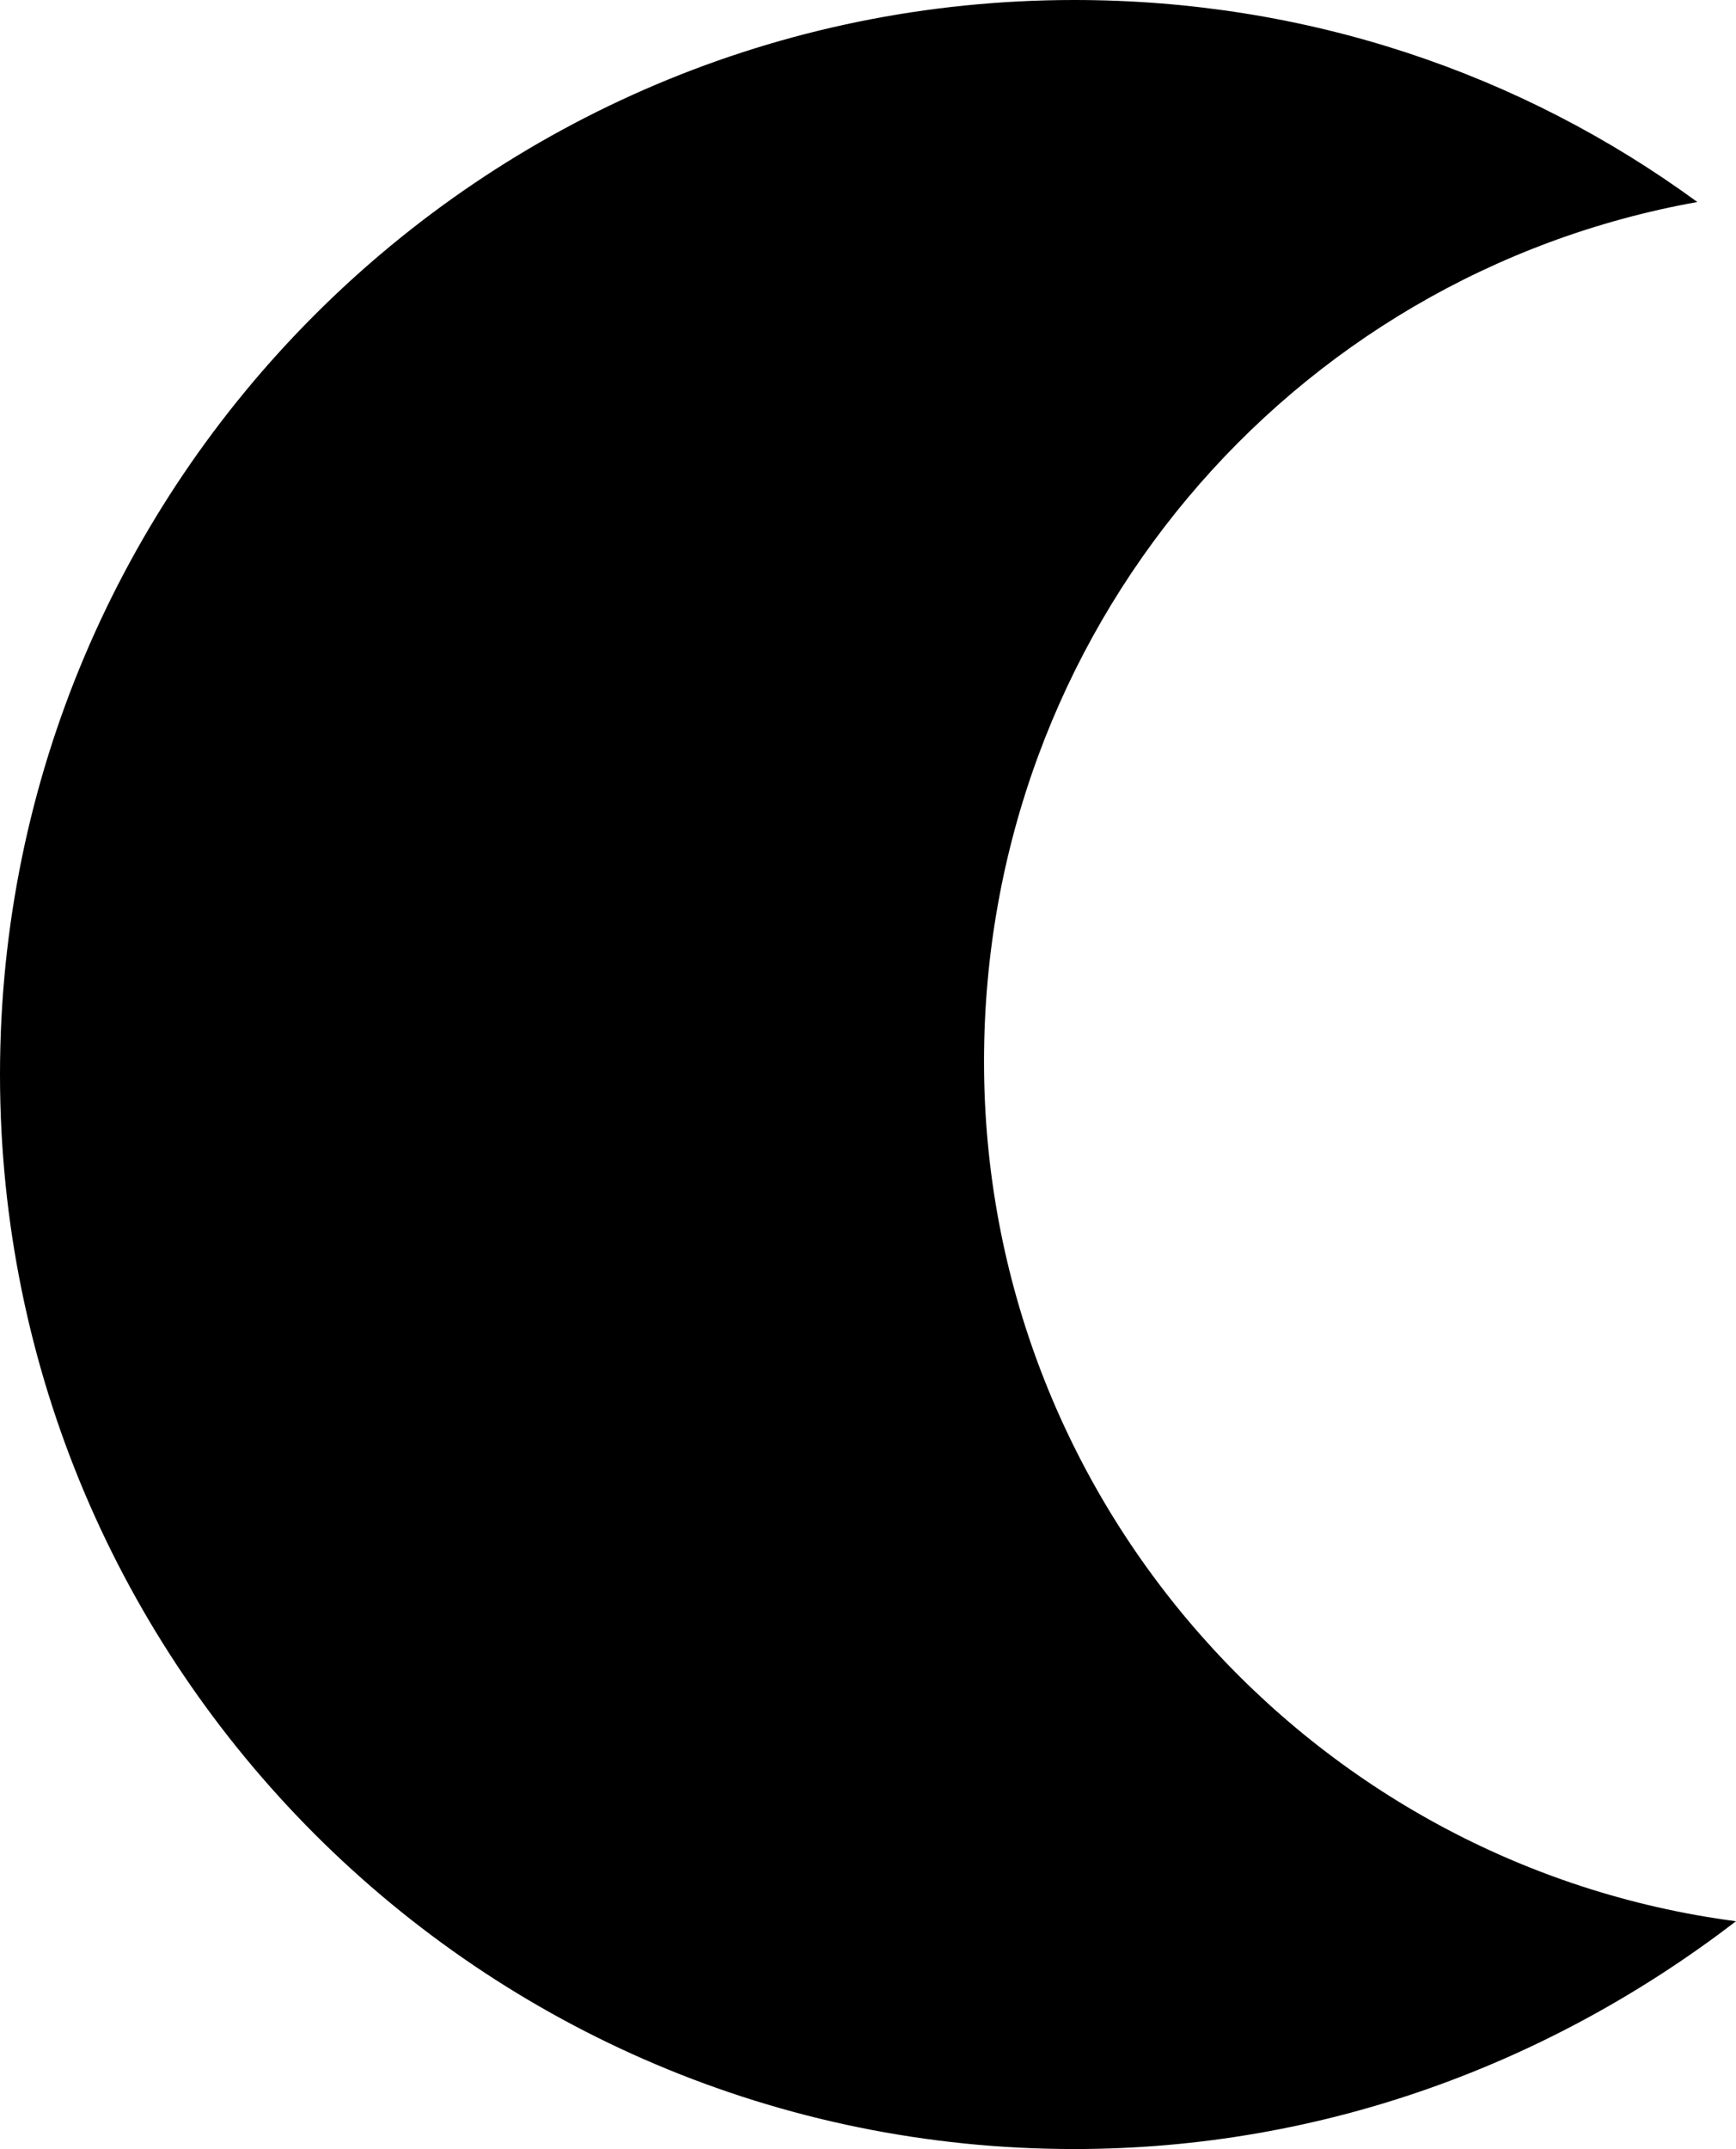 <?xml version="1.0" encoding="utf-8"?>
<!-- Generator: Adobe Illustrator 26.1.0, SVG Export Plug-In . SVG Version: 6.00 Build 0)  -->
<svg version="1.1" xmlns="http://www.w3.org/2000/svg" xmlns:xlink="http://www.w3.org/1999/xlink" x="0px" y="0px"
	 viewBox="0 0 40.4 50" style="enable-background:new 0 0 40.4 50;" xml:space="preserve">
<style type="text/css">
	.st17{fill:#000;}

</style>
<g id="Layer_2">
	<path class="st17" d="M40.4,44.7C36.1,48,30.8,50,25,50C11.2,50,0,38.8,0,25C0,11.2,11.2,0,25,0c5.4,0,10.4,1.7,14.5,4.7
		c-9.5,1.7-16.6,10-16.6,20C22.9,34.9,30.5,43.4,40.4,44.7z"/>
</g>
<g id="Layer_1">
</g>
<g id="notes" class="st1419">
</g>
</svg>
